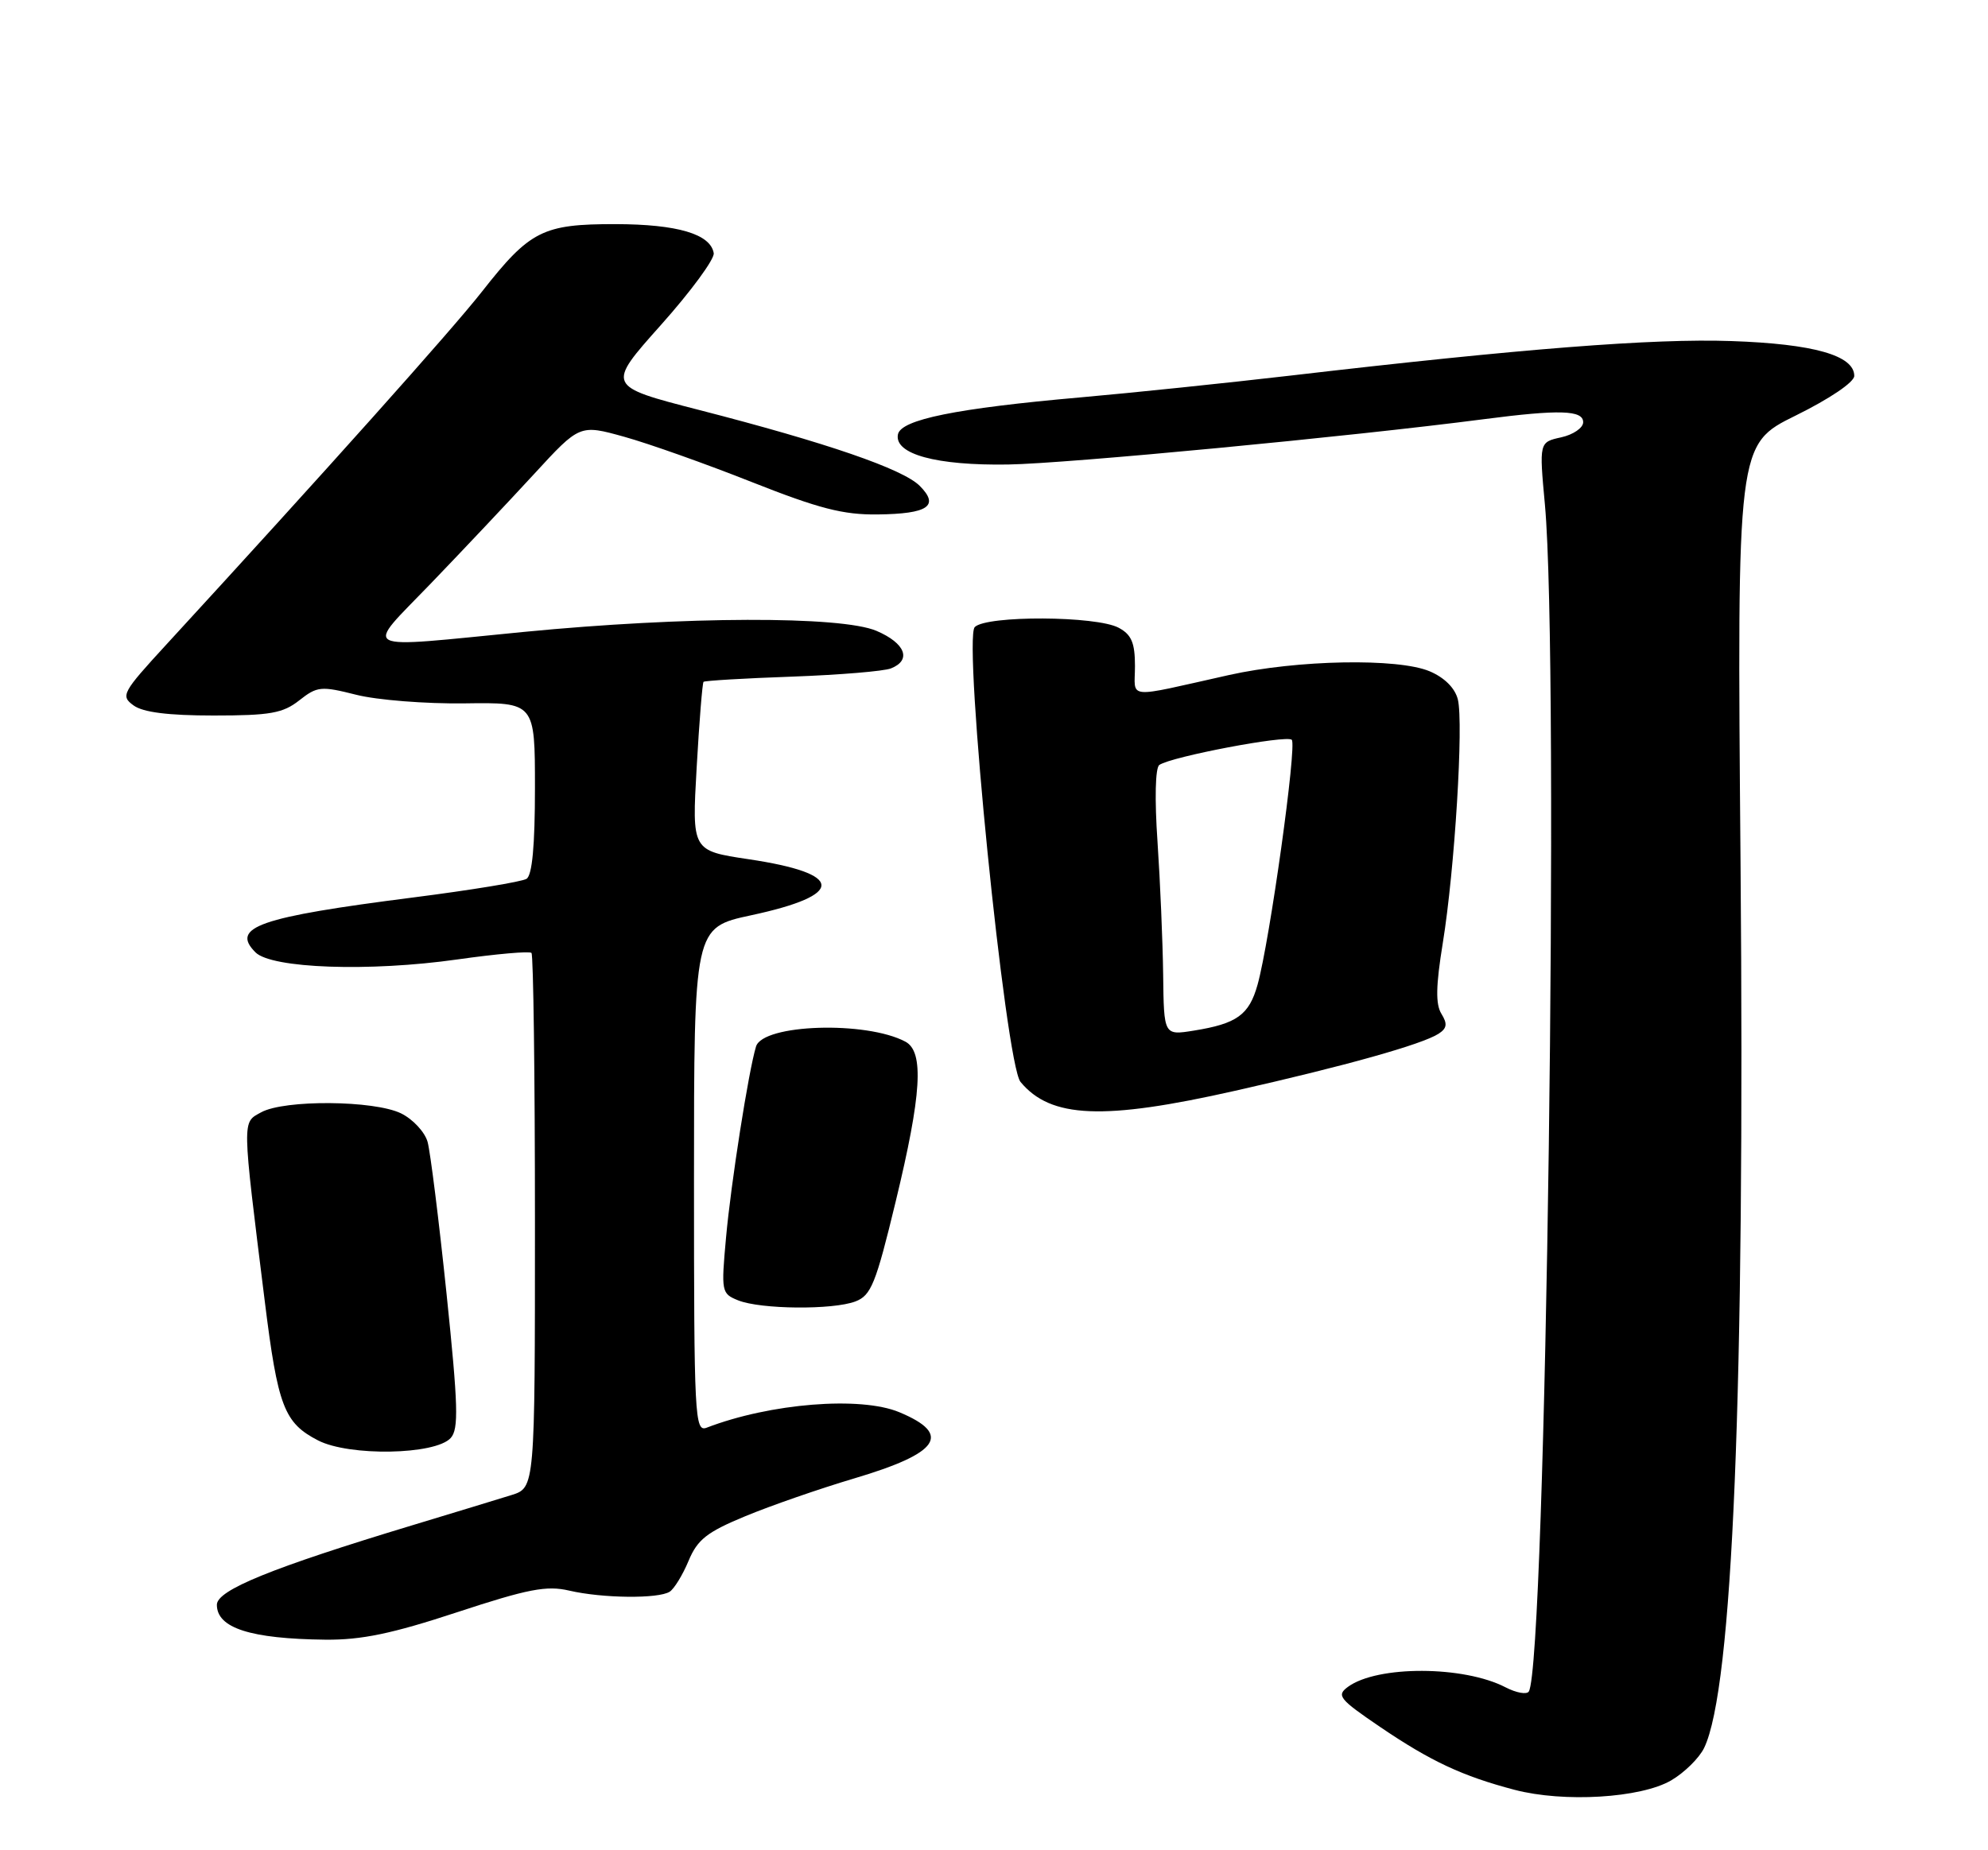 <?xml version="1.0" encoding="UTF-8" standalone="no"?>
<!DOCTYPE svg PUBLIC "-//W3C//DTD SVG 1.1//EN" "http://www.w3.org/Graphics/SVG/1.1/DTD/svg11.dtd" >
<svg xmlns="http://www.w3.org/2000/svg" xmlns:xlink="http://www.w3.org/1999/xlink" version="1.1" viewBox="0 0 275 256">
 <g >
 <path fill="currentColor"
d=" M 231.17 246.34 C 233.00 245.27 235.05 243.25 235.73 241.85 C 239.69 233.67 241.38 192.53 240.77 119.50 C 240.28 61.50 240.28 61.50 248.39 57.50 C 253.11 55.17 256.50 52.88 256.50 52.01 C 256.50 49.18 250.88 47.58 239.50 47.19 C 228.71 46.81 210.36 48.25 178.50 51.97 C 169.70 52.99 156.65 54.35 149.50 54.98 C 132.25 56.50 124.61 58.05 124.21 60.11 C 123.69 62.84 129.52 64.43 139.47 64.27 C 147.61 64.14 186.64 60.42 205.26 58.00 C 215.73 56.64 219.00 56.74 219.00 58.42 C 219.00 59.20 217.63 60.14 215.96 60.51 C 212.91 61.18 212.91 61.18 213.71 69.84 C 215.73 91.94 213.86 230.19 211.48 234.04 C 211.20 234.49 209.75 234.23 208.26 233.46 C 202.47 230.46 190.54 230.42 186.47 233.39 C 184.84 234.59 185.23 235.08 190.89 238.93 C 197.92 243.70 202.28 245.74 209.50 247.64 C 216.32 249.43 226.96 248.79 231.17 246.34 Z  M 63.24 223.07 C 73.06 219.84 75.61 219.35 78.74 220.08 C 83.34 221.15 91.09 221.23 92.64 220.23 C 93.26 219.83 94.44 217.91 95.25 215.96 C 96.48 213.01 97.79 211.98 103.11 209.78 C 106.63 208.32 113.38 205.98 118.12 204.57 C 129.96 201.06 131.74 198.46 124.41 195.40 C 119.04 193.15 106.53 194.16 97.75 197.54 C 96.10 198.17 96.00 196.14 96.00 163.28 C 96.00 128.34 96.00 128.34 103.90 126.64 C 117.00 123.83 116.86 120.86 103.53 118.88 C 95.71 117.71 95.71 117.71 96.37 106.18 C 96.73 99.83 97.16 94.50 97.32 94.34 C 97.49 94.18 102.99 93.85 109.56 93.62 C 116.13 93.38 122.29 92.87 123.25 92.48 C 126.14 91.33 125.24 89.00 121.25 87.29 C 116.36 85.20 94.72 85.27 72.50 87.43 C 49.11 89.71 50.34 90.35 59.58 80.75 C 63.95 76.21 70.37 69.40 73.86 65.61 C 80.19 58.72 80.19 58.72 86.34 60.43 C 89.73 61.37 97.67 64.19 104.00 66.70 C 113.28 70.37 116.64 71.24 121.40 71.18 C 128.39 71.10 130.00 70.00 127.22 67.22 C 124.89 64.89 114.38 61.27 96.69 56.72 C 83.88 53.42 83.88 53.42 91.43 44.96 C 95.58 40.31 98.86 35.84 98.73 35.03 C 98.29 32.38 93.71 31.03 85.15 31.01 C 75.08 31.00 73.31 31.89 66.67 40.35 C 62.49 45.68 44.92 65.33 23.03 89.16 C 16.89 95.84 16.66 96.28 18.47 97.60 C 19.78 98.56 23.28 99.00 29.56 99.00 C 37.35 99.00 39.13 98.69 41.39 96.91 C 43.88 94.95 44.40 94.90 49.28 96.13 C 52.15 96.86 58.89 97.39 64.25 97.32 C 74.00 97.18 74.00 97.18 74.00 109.03 C 74.00 117.00 73.62 121.12 72.83 121.60 C 72.19 122.00 65.12 123.16 57.12 124.18 C 35.82 126.90 31.85 128.28 35.34 131.77 C 37.57 134.00 51.10 134.48 63.27 132.75 C 68.64 131.99 73.25 131.58 73.52 131.85 C 73.78 132.12 74.00 148.87 74.00 169.09 C 74.00 205.84 74.00 205.84 70.75 206.86 C 68.96 207.42 62.78 209.30 57.00 211.05 C 37.54 216.94 30.00 220.01 30.00 222.04 C 30.00 225.26 34.64 226.75 45.00 226.87 C 49.99 226.92 54.23 226.04 63.24 223.07 Z  M 62.34 198.97 C 63.47 197.74 63.38 194.53 61.77 179.00 C 60.71 168.82 59.53 159.38 59.15 158.00 C 58.77 156.63 57.11 154.85 55.48 154.05 C 51.75 152.23 39.35 152.13 36.13 153.90 C 33.47 155.36 33.45 154.52 36.62 180.00 C 38.43 194.61 39.30 196.88 44.00 199.30 C 48.31 201.52 60.20 201.31 62.34 198.97 Z  M 118.33 180.07 C 120.50 179.24 121.15 177.64 123.89 166.29 C 127.49 151.43 127.85 145.52 125.25 144.13 C 119.82 141.23 105.53 141.69 104.58 144.80 C 103.55 148.17 101.11 163.71 100.43 171.26 C 99.75 178.74 99.80 178.99 102.11 179.92 C 105.23 181.17 115.20 181.26 118.33 180.07 Z  M 170.86 150.92 C 186.04 147.50 196.73 144.50 199.00 143.03 C 200.16 142.28 200.25 141.66 199.39 140.27 C 198.57 138.94 198.62 136.40 199.58 130.49 C 201.23 120.34 202.48 100.05 201.66 96.76 C 201.26 95.19 199.80 93.74 197.76 92.88 C 193.37 91.03 179.46 91.29 170.00 93.40 C 155.44 96.65 157.00 96.80 157.00 92.16 C 157.00 88.94 156.52 87.81 154.75 86.86 C 151.67 85.20 136.48 85.13 134.84 86.76 C 133.19 88.41 139.09 147.20 141.17 149.70 C 145.35 154.74 152.62 155.04 170.86 150.92 Z  M 160.90 134.88 C 160.84 130.27 160.49 122.00 160.12 116.50 C 159.71 110.55 159.81 106.23 160.37 105.84 C 162.02 104.69 177.99 101.66 178.69 102.36 C 179.43 103.10 175.64 130.22 173.96 136.24 C 172.79 140.43 171.11 141.64 165.13 142.60 C 161.00 143.26 161.00 143.26 160.90 134.88 Z "/>
</g>
</svg>